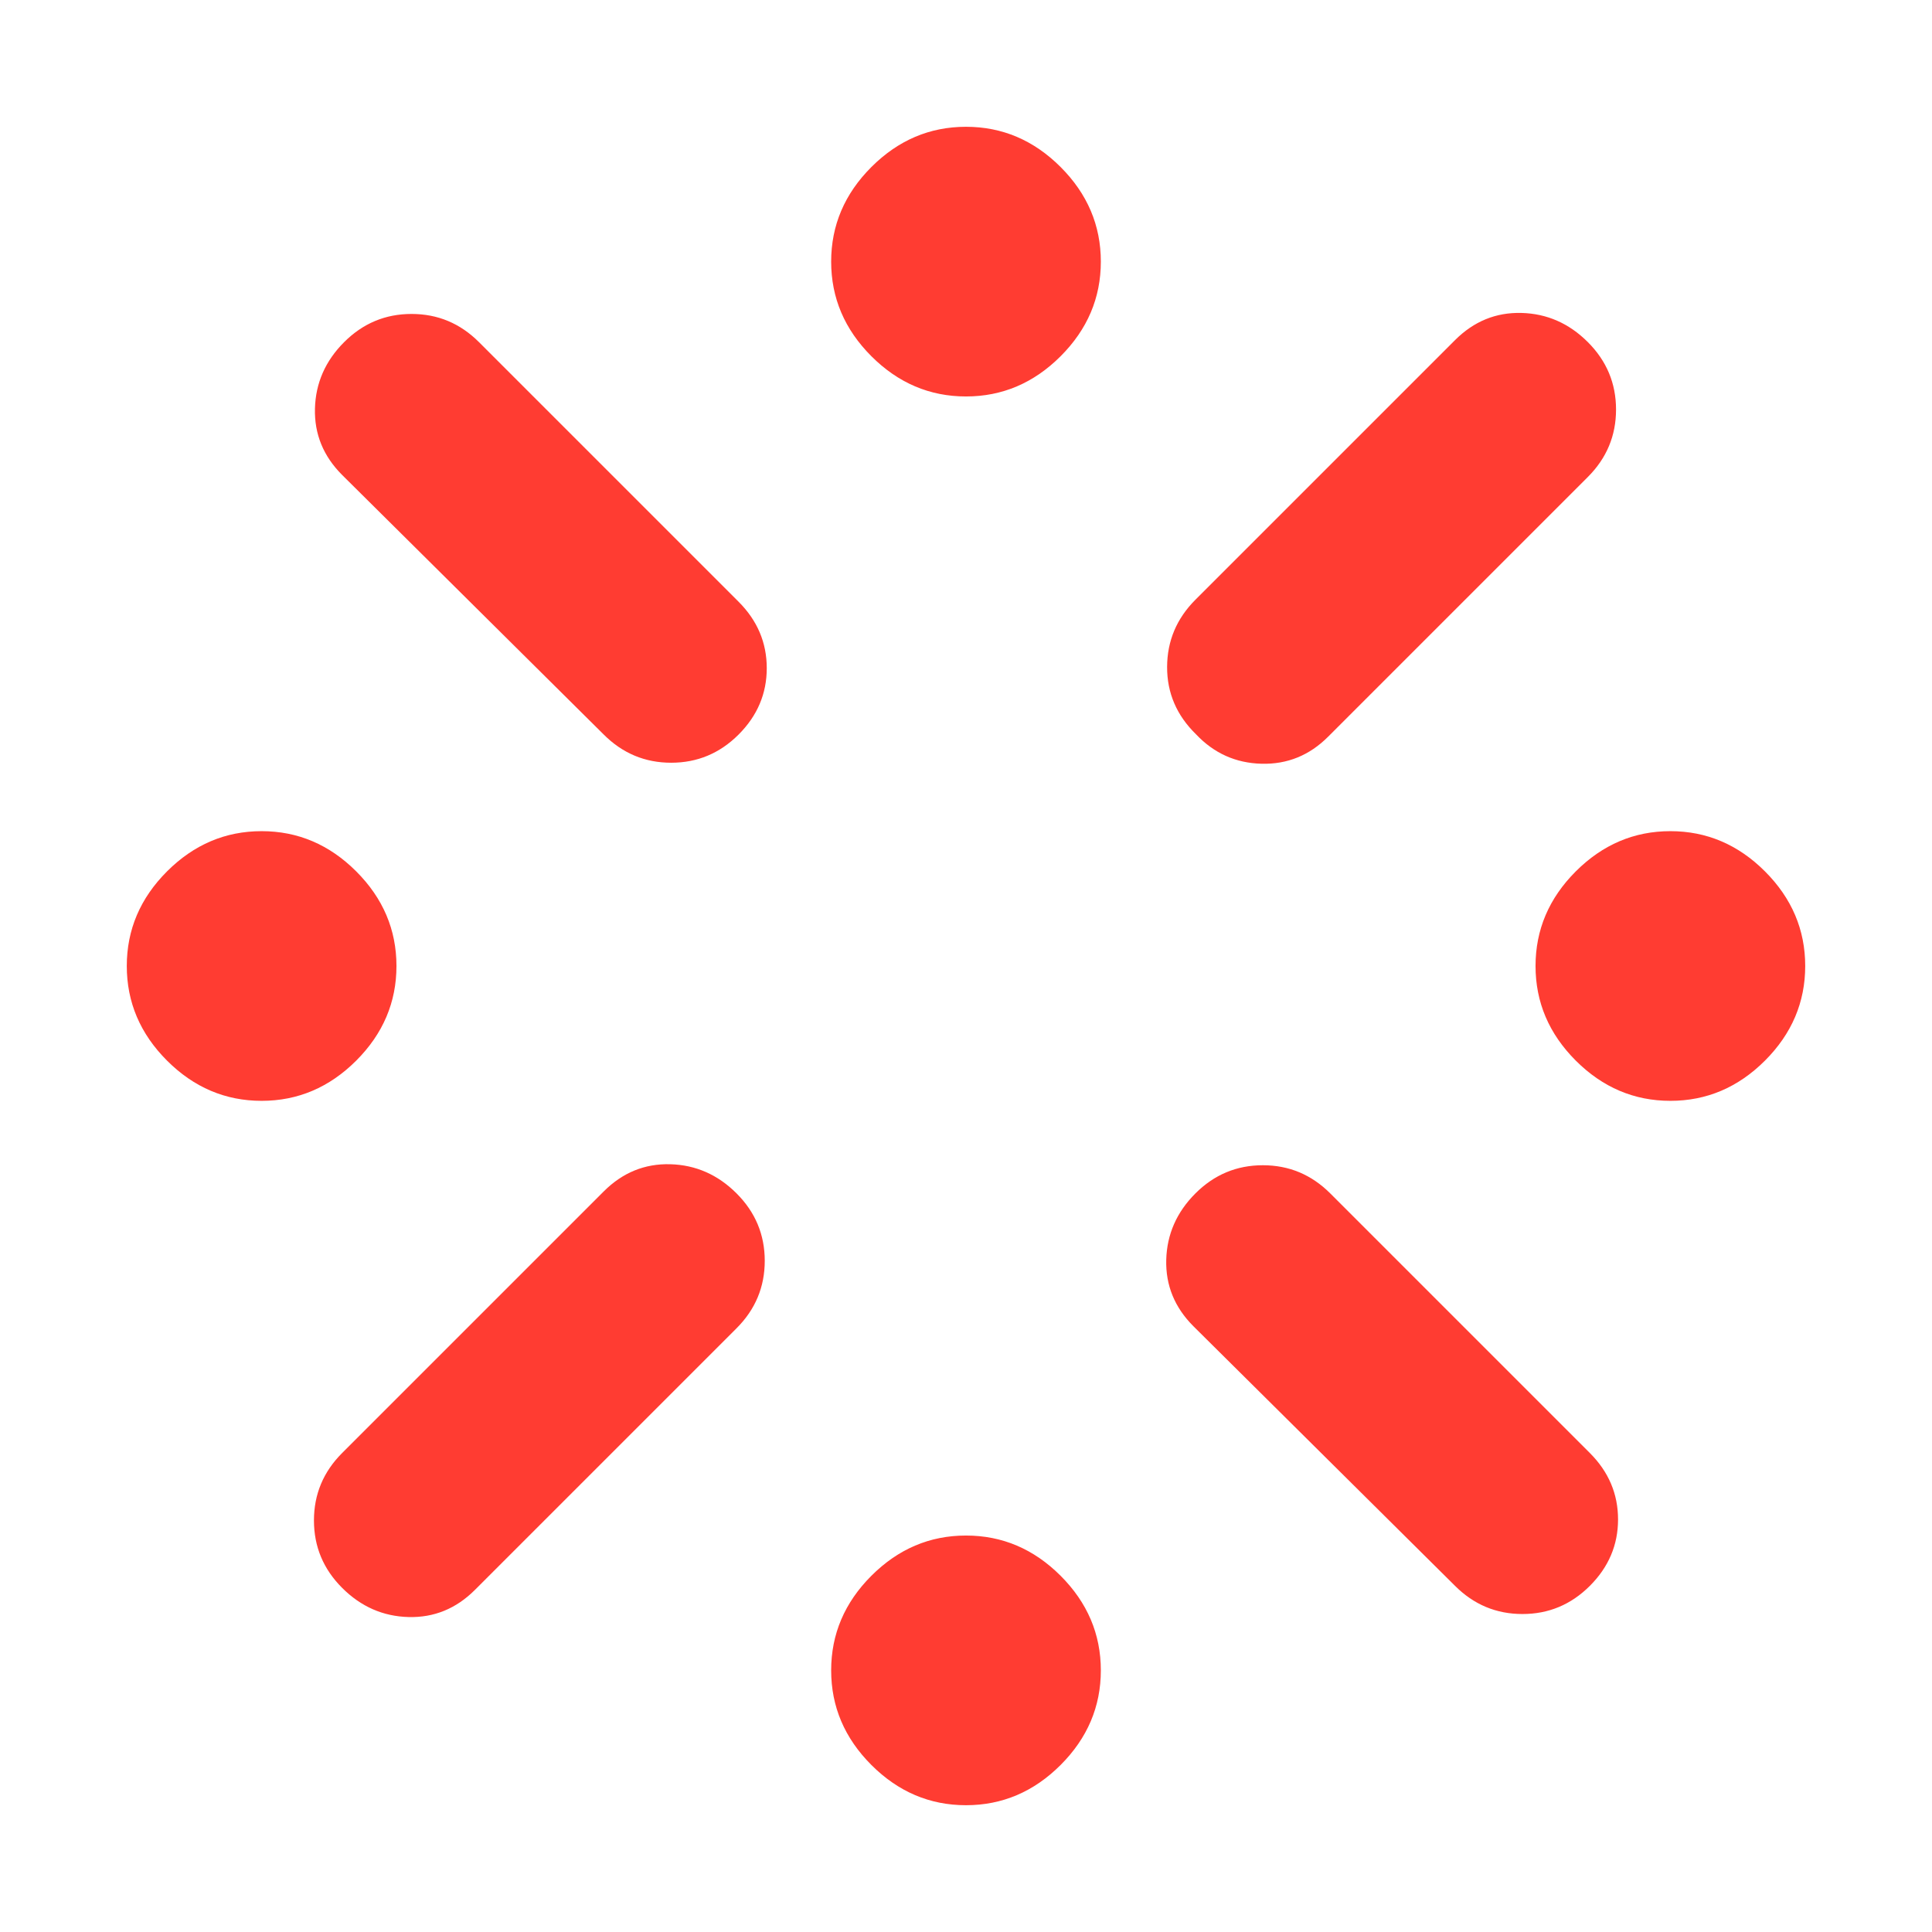 <svg xmlns="http://www.w3.org/2000/svg" height="48" viewBox="0 -960 960 960" width="48"><path fill="rgb(255, 60, 50)" d="M130-413q-27.01 0-47.01-19.99Q63-452.99 63-480q0-27.01 19.99-47.01Q102.99-547 130-547q27.01 0 47.01 19.99Q197-507.01 197-480q0 27.01-19.99 47.01Q157.01-413 130-413Zm40 175 130-130q14-14 33-13.5t33 14.5q14 14 14 33.5T366-300L236-170q-14 14-33 13.5T170-171q-14-14-14-33.5t14-33.5Zm130-357L170-724q-14-14-13.5-33t14.5-33q14-14 33.5-14t33.5 14l129 129q14 14 14 33t-14 33q-14 14-33.5 14T300-595ZM480-63q-27.01 0-47.01-19.99Q413-102.99 413-130q0-27.01 19.99-47.01Q452.99-197 480-197q27.01 0 47.01 19.99Q547-157.01 547-130q0 27.01-19.99 47.01Q507.01-63 480-63Zm0-700q-27.01 0-47.01-19.99Q413-802.99 413-830q0-27.01 19.99-47.01Q452.99-897 480-897q27.01 0 47.01 19.99Q547-857.01 547-830q0 27.01-19.99 47.01Q507.01-763 480-763Zm114 101 129-129q14-14 33-13.5t33 14.5q14 14 14 33.5T789-723L660-594q-13.93 14-33.15 13.5t-32.53-14.61q-14.46-14.1-14.39-33.5Q580-648 594-662Zm129 490L593-301q-14-14-13.5-33t14.5-33q14-14 33.5-14t33.5 14l129 129q14 14 14 33t-14 33q-14 14-33.5 14T723-172Zm107-241q-27.01 0-47.01-19.99Q763-452.99 763-480q0-27.01 19.99-47.01Q802.99-547 830-547q27.01 0 47.01 19.99Q897-507.01 897-480q0 27.01-19.99 47.01Q857.01-413 830-413Z"/></svg>